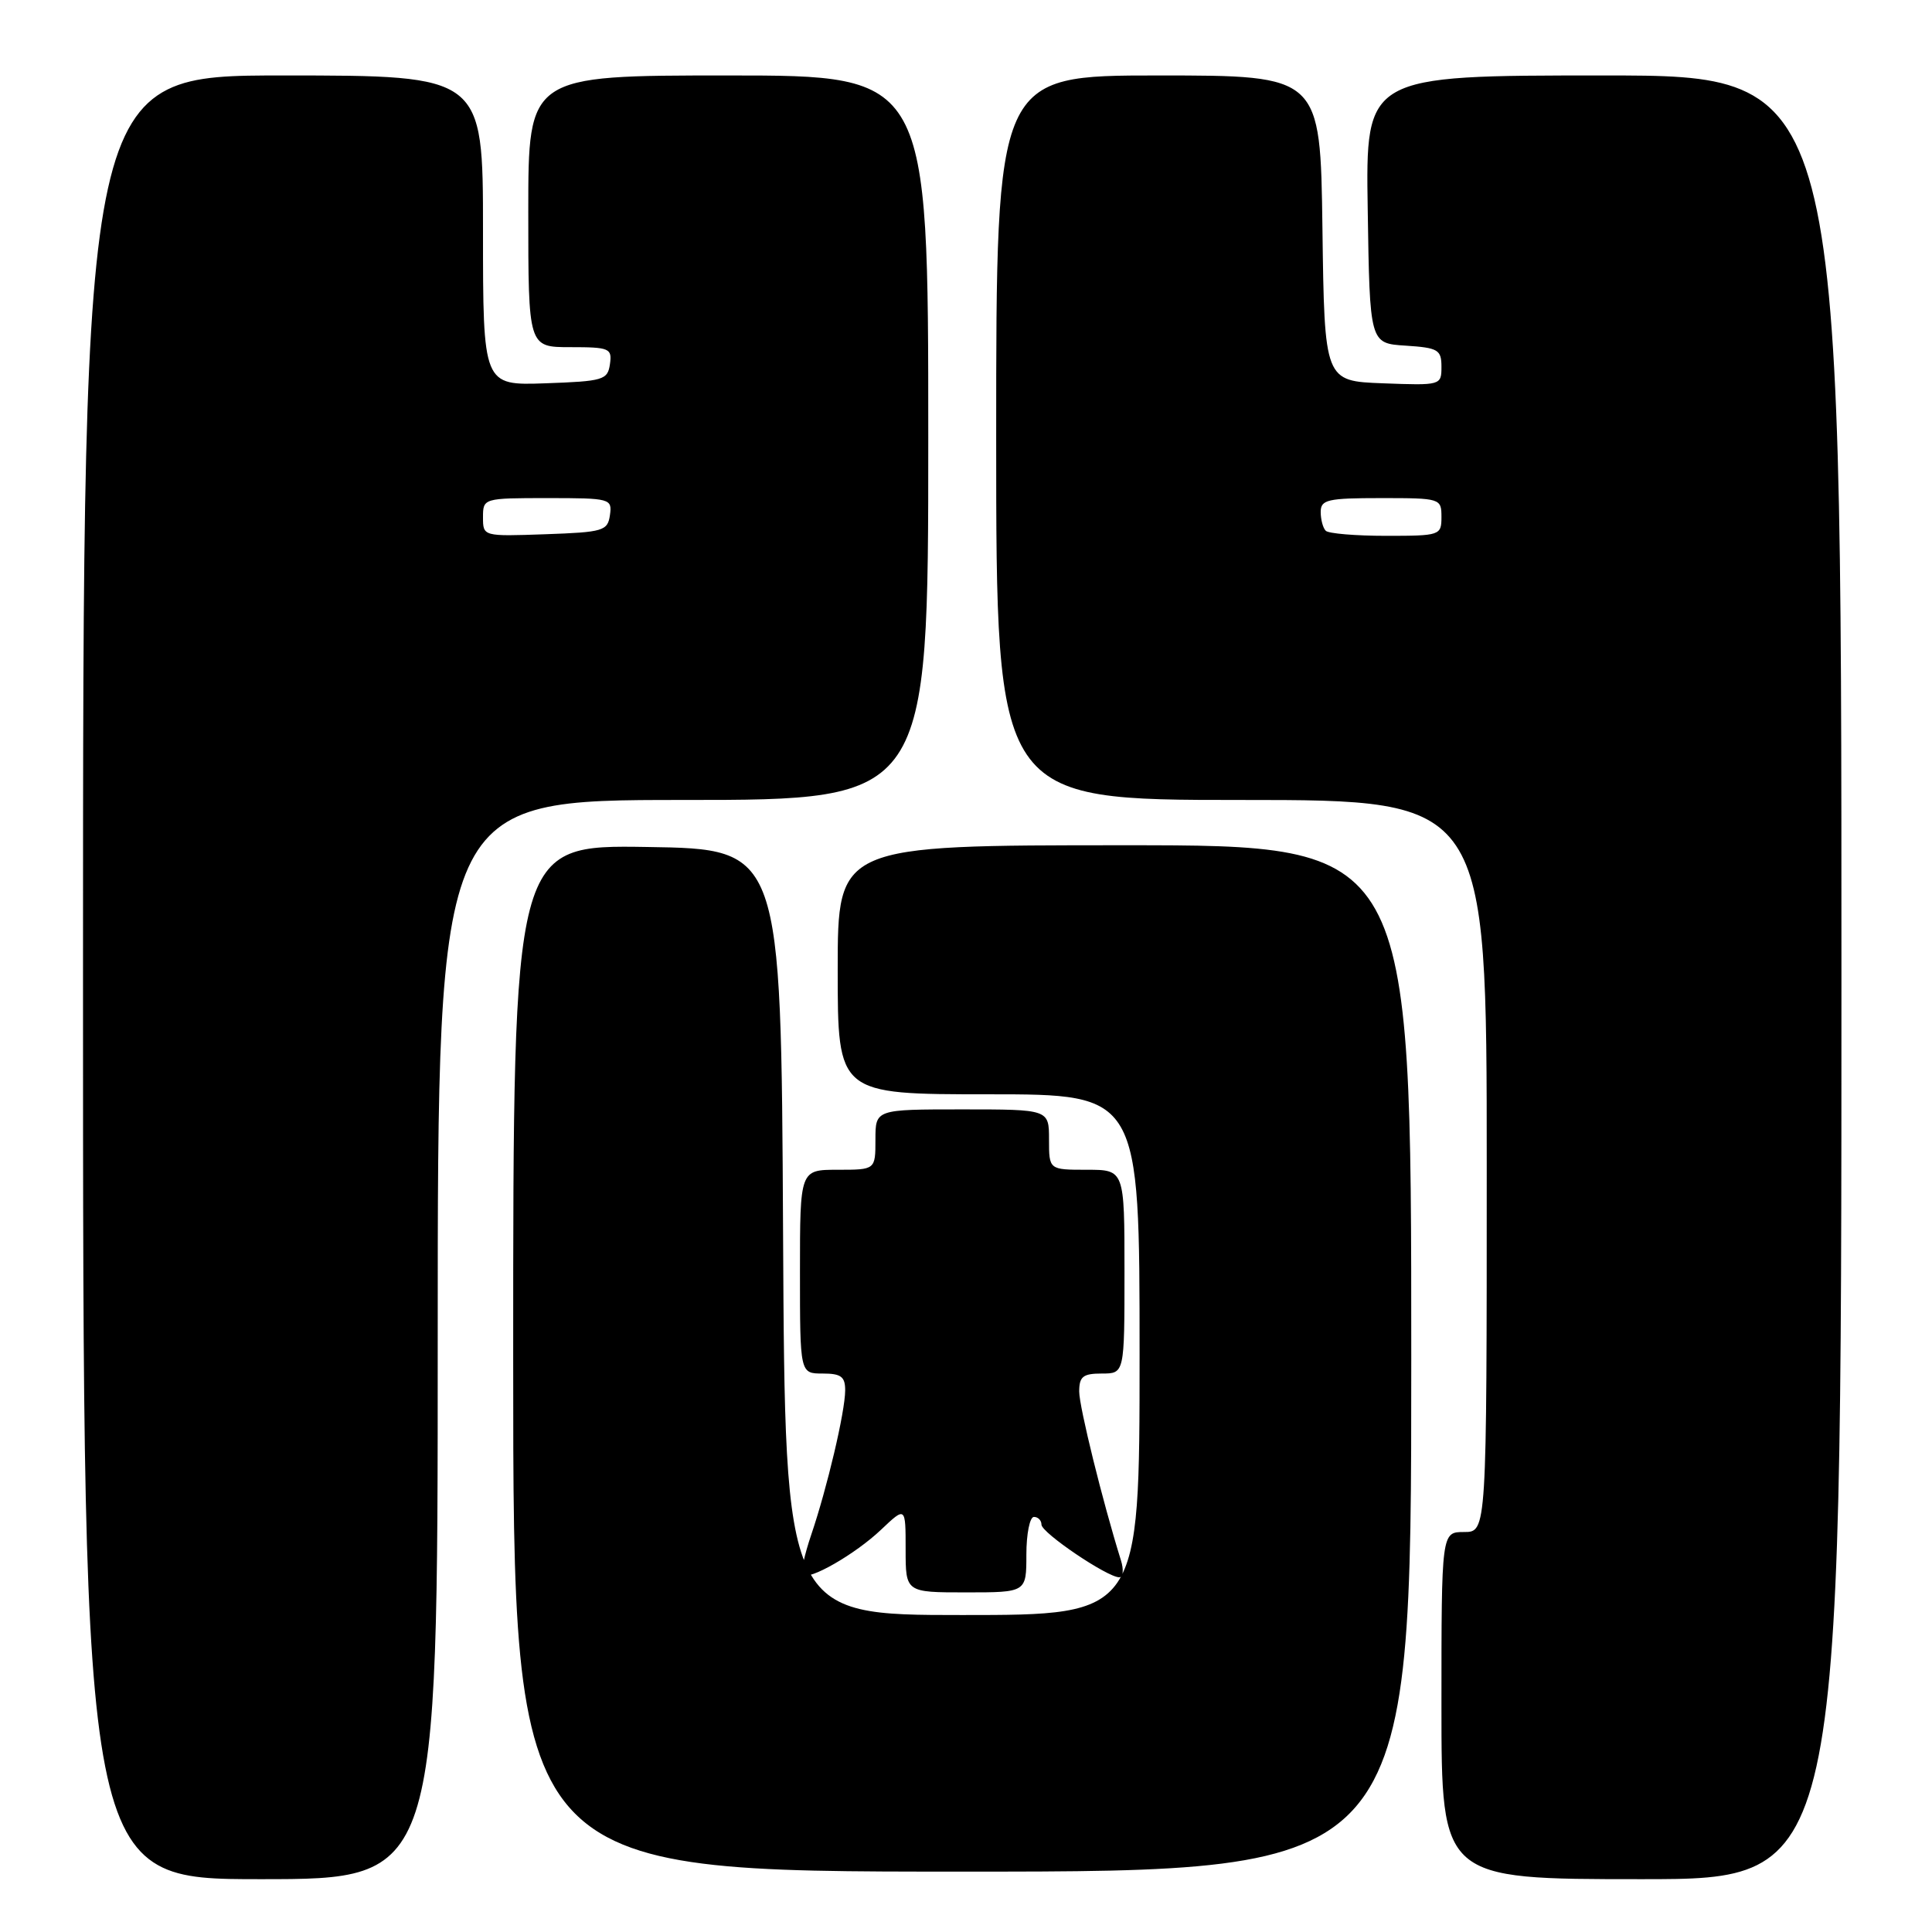 <?xml version="1.0" encoding="UTF-8" standalone="no"?>
<!DOCTYPE svg PUBLIC "-//W3C//DTD SVG 1.1//EN" "http://www.w3.org/Graphics/SVG/1.1/DTD/svg11.dtd" >
<svg xmlns="http://www.w3.org/2000/svg" xmlns:xlink="http://www.w3.org/1999/xlink" version="1.1" viewBox="0 0 256 256">
 <g >
 <path fill="currentColor"
d=" M 58.00 177.50 C 58.00 106.00 58.00 106.00 90.50 106.00 C 123.00 106.00 123.00 106.00 123.00 58.00 C 123.00 10.00 123.00 10.00 96.50 10.00 C 70.00 10.00 70.00 10.00 70.00 28.00 C 70.00 46.00 70.00 46.00 75.57 46.00 C 80.77 46.00 81.12 46.15 80.82 48.25 C 80.52 50.35 79.94 50.52 72.25 50.79 C 64.00 51.08 64.00 51.08 64.00 30.54 C 64.00 10.00 64.00 10.00 37.50 10.00 C 11.00 10.00 11.00 10.00 11.00 129.50 C 11.00 249.00 11.00 249.00 34.50 249.00 C 58.00 249.00 58.00 249.00 58.00 177.50 Z  M 244.00 129.50 C 244.00 10.00 244.00 10.00 212.48 10.00 C 180.95 10.00 180.95 10.00 181.23 27.75 C 181.50 45.50 181.50 45.50 186.25 45.80 C 190.56 46.08 191.00 46.34 191.00 48.60 C 191.00 51.06 190.92 51.08 183.25 50.79 C 175.50 50.50 175.50 50.50 175.23 30.25 C 174.96 10.00 174.96 10.00 153.48 10.00 C 132.00 10.00 132.00 10.00 132.00 58.00 C 132.00 106.00 132.00 106.00 164.50 106.00 C 197.00 106.00 197.00 106.00 197.00 154.50 C 197.00 203.00 197.00 203.00 194.00 203.00 C 191.00 203.00 191.00 203.00 191.00 226.00 C 191.00 249.00 191.00 249.00 217.50 249.00 C 244.00 249.00 244.00 249.00 244.00 129.50 Z  M 187.00 180.00 C 187.00 112.00 187.00 112.00 149.00 112.00 C 111.00 112.00 111.00 112.00 111.00 128.50 C 111.00 145.00 111.00 145.00 131.00 145.00 C 151.00 145.00 151.00 145.00 151.00 179.50 C 151.00 214.00 151.00 214.00 127.51 214.00 C 104.02 214.00 104.02 214.00 103.76 163.25 C 103.50 112.50 103.50 112.50 85.75 112.23 C 68.00 111.95 68.00 111.95 68.00 179.98 C 68.00 248.00 68.00 248.00 127.50 248.00 C 187.00 248.00 187.00 248.00 187.00 180.00 Z  M 136.00 206.00 C 136.00 203.25 136.45 201.00 137.00 201.00 C 137.55 201.00 138.00 201.46 138.00 202.02 C 138.00 203.10 146.73 209.00 148.31 209.00 C 148.82 209.00 148.92 207.99 148.53 206.75 C 146.11 199.00 143.00 186.41 143.00 184.39 C 143.00 182.40 143.50 182.00 146.00 182.00 C 149.00 182.00 149.00 182.00 149.00 168.50 C 149.00 155.00 149.00 155.00 144.00 155.00 C 139.00 155.00 139.00 155.00 139.00 151.00 C 139.00 147.00 139.00 147.00 127.50 147.00 C 116.00 147.00 116.00 147.00 116.00 151.00 C 116.00 155.00 116.00 155.00 111.00 155.00 C 106.00 155.00 106.00 155.00 106.00 168.50 C 106.00 182.00 106.00 182.00 109.00 182.00 C 111.45 182.00 112.00 182.41 111.99 184.25 C 111.97 187.11 109.61 197.12 107.49 203.37 C 106.59 206.02 106.07 208.41 106.34 208.67 C 107.15 209.48 113.33 205.94 116.75 202.69 C 120.00 199.61 120.00 199.61 120.00 205.30 C 120.00 211.00 120.00 211.00 128.00 211.00 C 136.00 211.00 136.00 211.00 136.00 206.00 Z  M 64.00 68.54 C 64.00 66.02 64.06 66.00 72.57 66.00 C 80.88 66.00 81.13 66.07 80.82 68.25 C 80.52 70.35 79.94 70.52 72.25 70.79 C 64.01 71.08 64.00 71.08 64.00 68.54 Z  M 175.67 70.33 C 175.30 69.97 175.00 68.84 175.00 67.83 C 175.00 66.21 175.91 66.00 183.00 66.00 C 190.87 66.00 191.00 66.04 191.00 68.50 C 191.00 70.94 190.82 71.00 183.67 71.00 C 179.63 71.00 176.03 70.70 175.67 70.33 Z "/>
</g>
</svg>